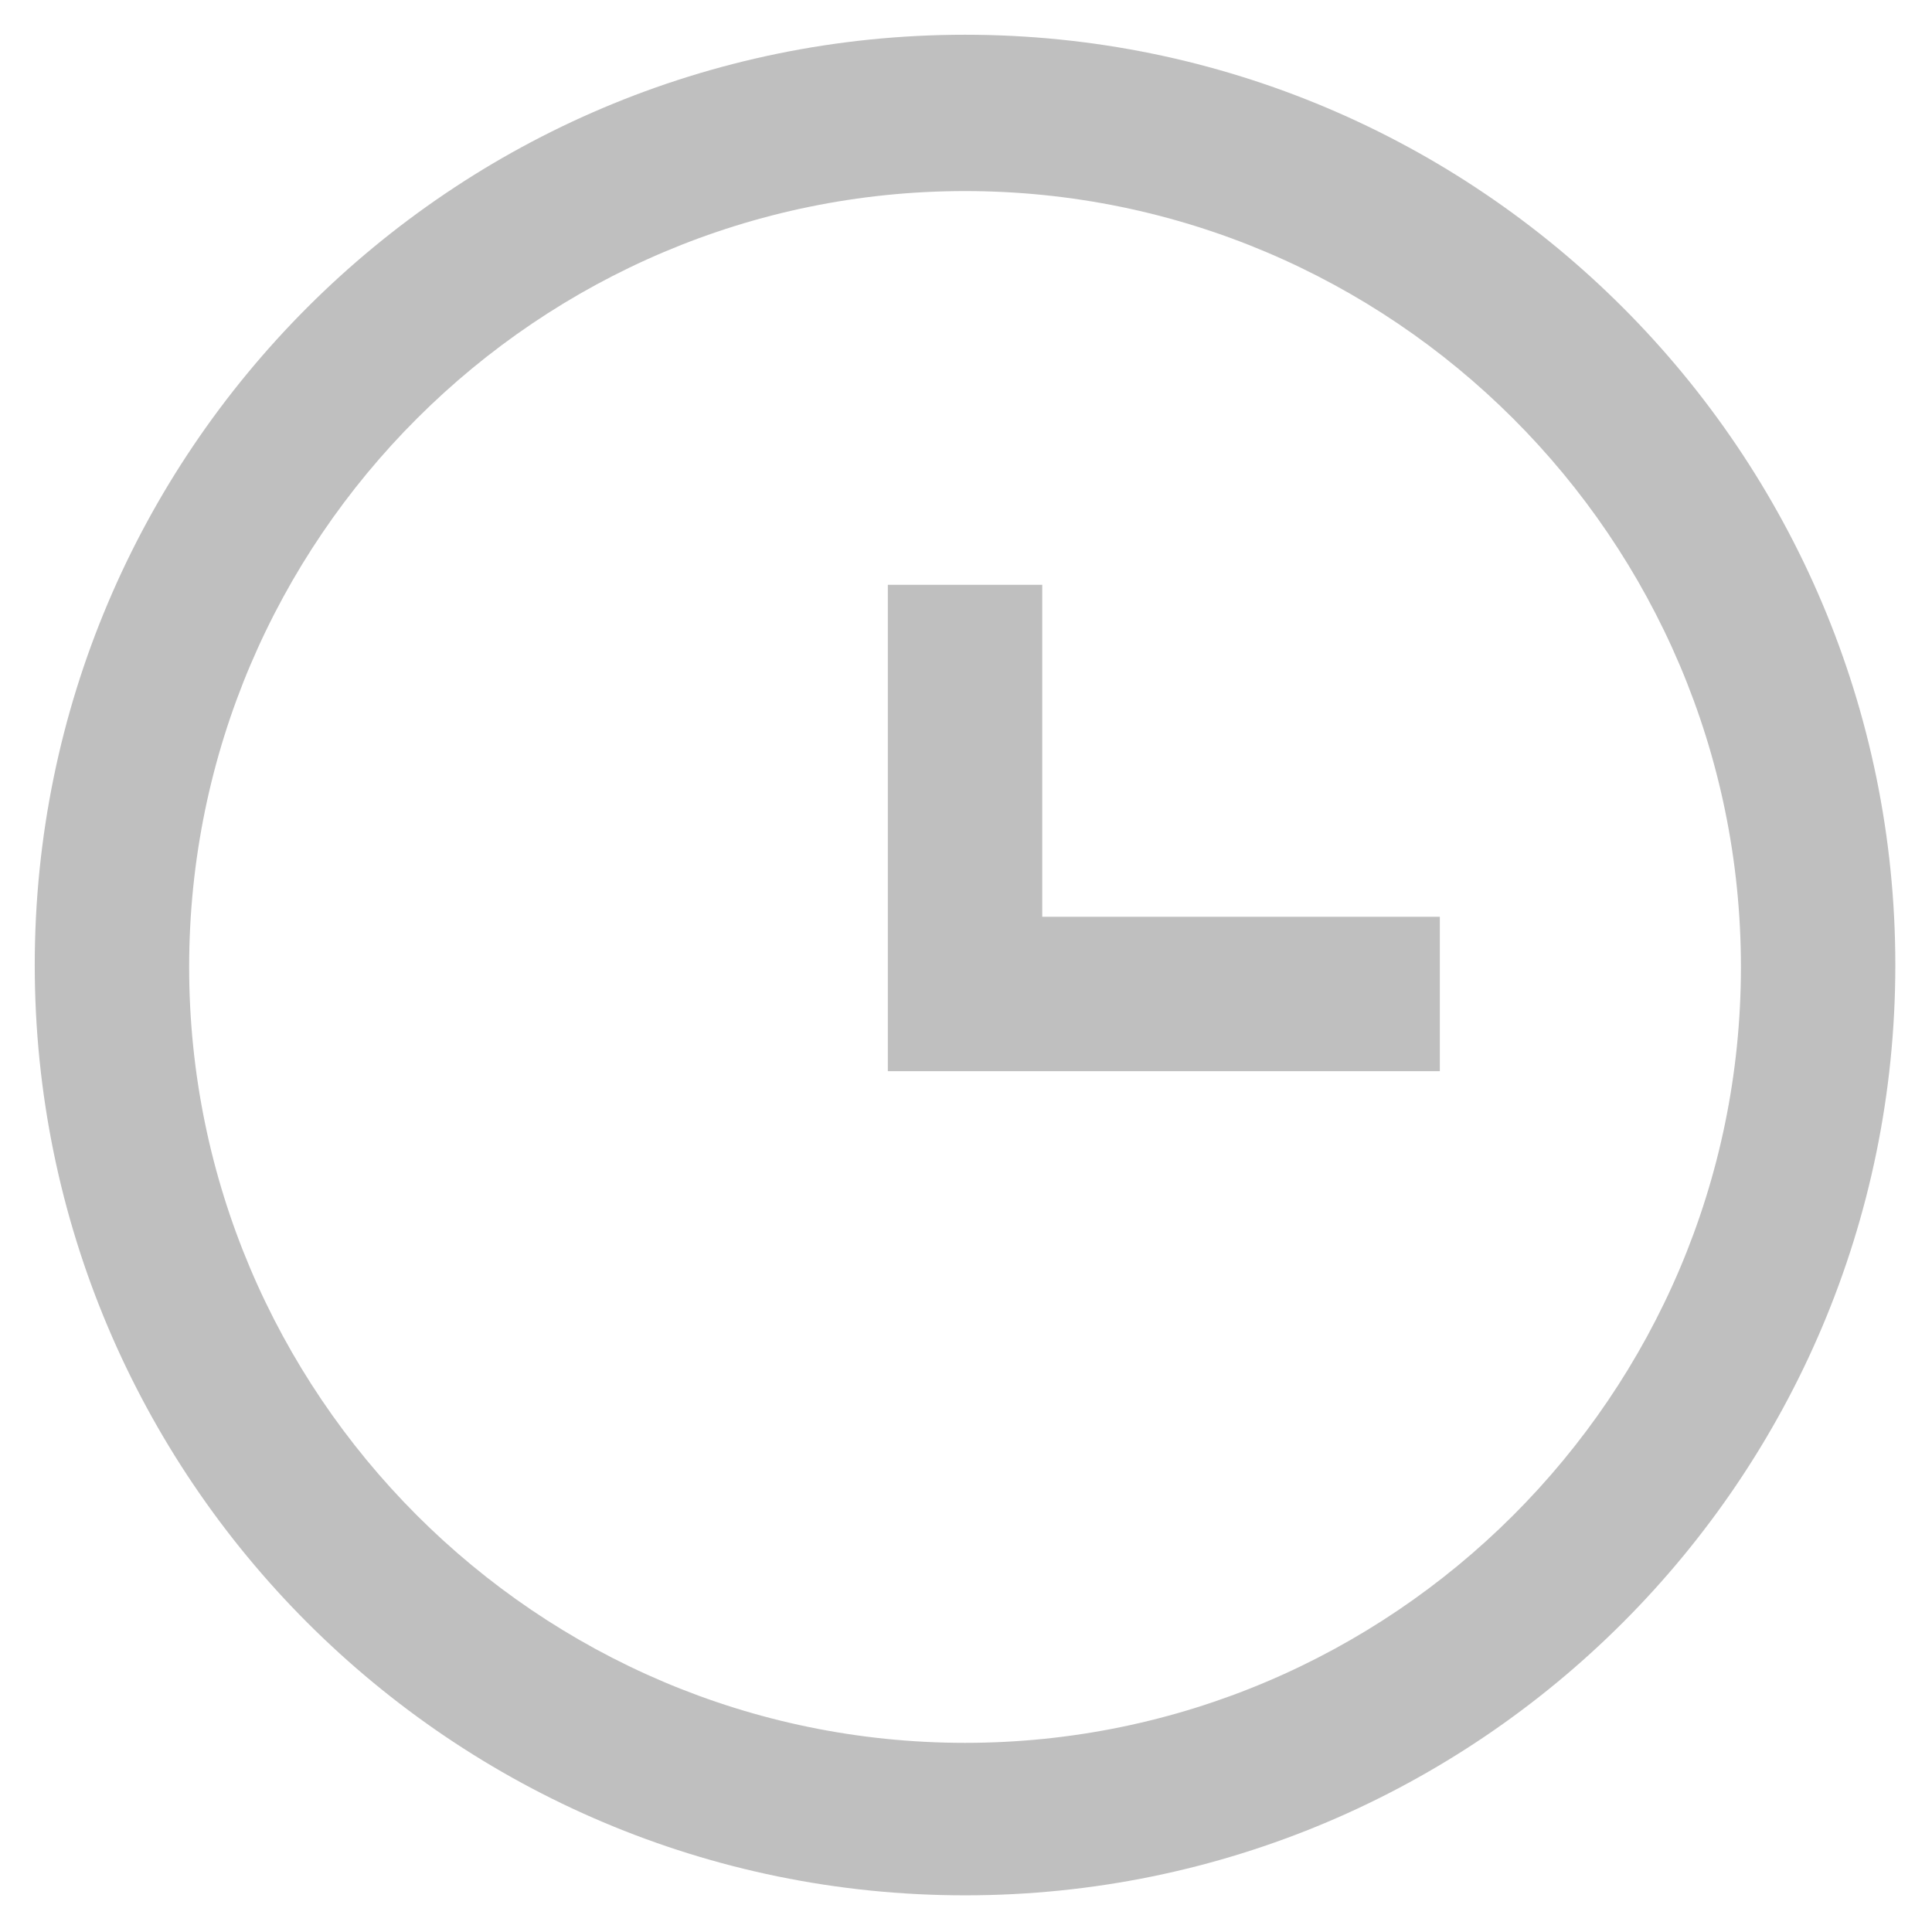 <?xml version="1.0" standalone="no"?><!DOCTYPE svg PUBLIC "-//W3C//DTD SVG 1.1//EN" "http://www.w3.org/Graphics/SVG/1.1/DTD/svg11.dtd"><svg t="1525931546988" class="icon" style="" viewBox="0 0 1024 1024" version="1.1" xmlns="http://www.w3.org/2000/svg" p-id="19286" xmlns:xlink="http://www.w3.org/1999/xlink" width="200" height="200"><defs><style type="text/css"></style></defs><path d="M511.489 1004.563c-272.112 0-493.075-220.963-493.075-493.075S239.377 18.414 511.489 18.414 1004.563 239.377 1004.563 511.489s-220.963 493.075-493.075 493.075z m0-903.289c-226.078 0-411.237 184.136-411.237 411.237 0 226.078 184.136 411.237 411.237 411.237 226.078 0 411.237-184.136 411.237-411.237 0-227.101-185.159-411.237-411.237-411.237z" fill="#bfbfbf" p-id="19287"></path><path d="M763.141 567.752H470.569v-257.79h81.838v175.952h210.733z" fill="#bfbfbf" p-id="19288"></path></svg>